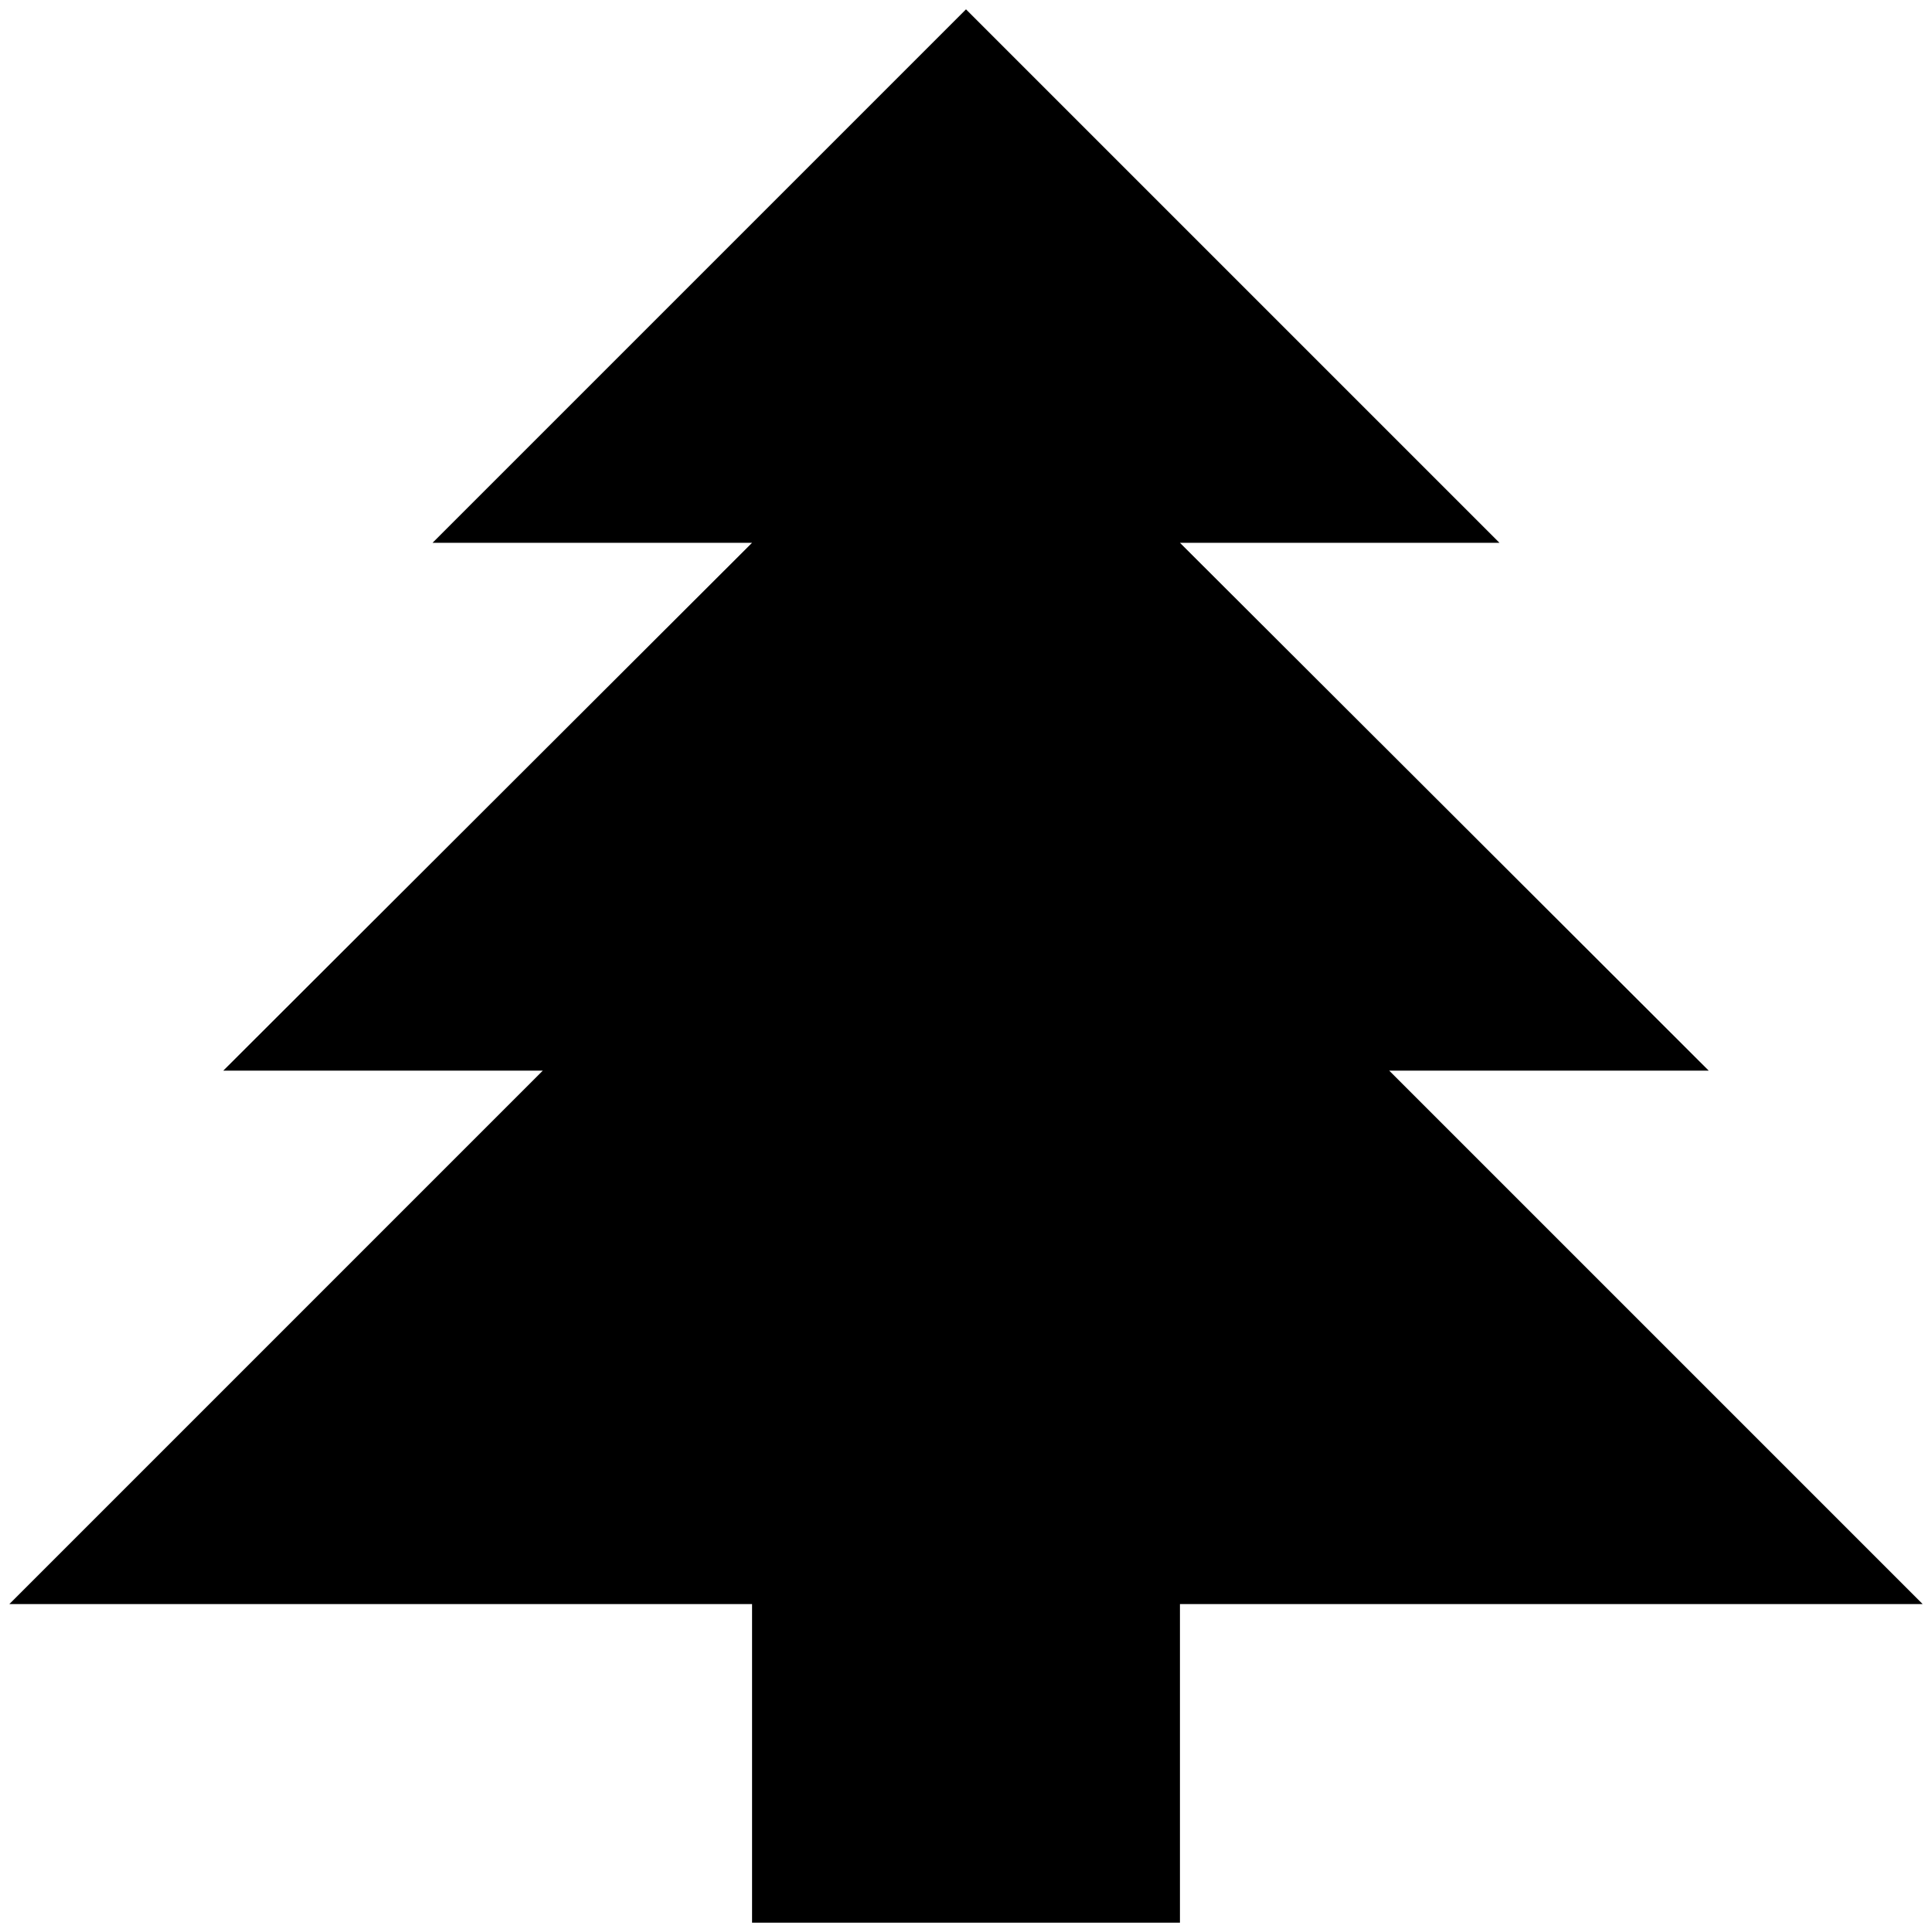 <?xml version="1.0" standalone="no"?>
<!DOCTYPE svg PUBLIC "-//W3C//DTD SVG 1.1//EN" "http://www.w3.org/Graphics/SVG/1.1/DTD/svg11.dtd" >
<svg xmlns="http://www.w3.org/2000/svg" xmlns:xlink="http://www.w3.org/1999/xlink" version="1.1" width="2048" height="2048" viewBox="-10 0 2068 2048">
   <path fill="currentColor"
d="M795 2048v-341h-795l571 -571h-342l566 -565h-342l571 -571l571 571h-342l566 565h-342l571 571h-795v341h-458z" />
</svg>
